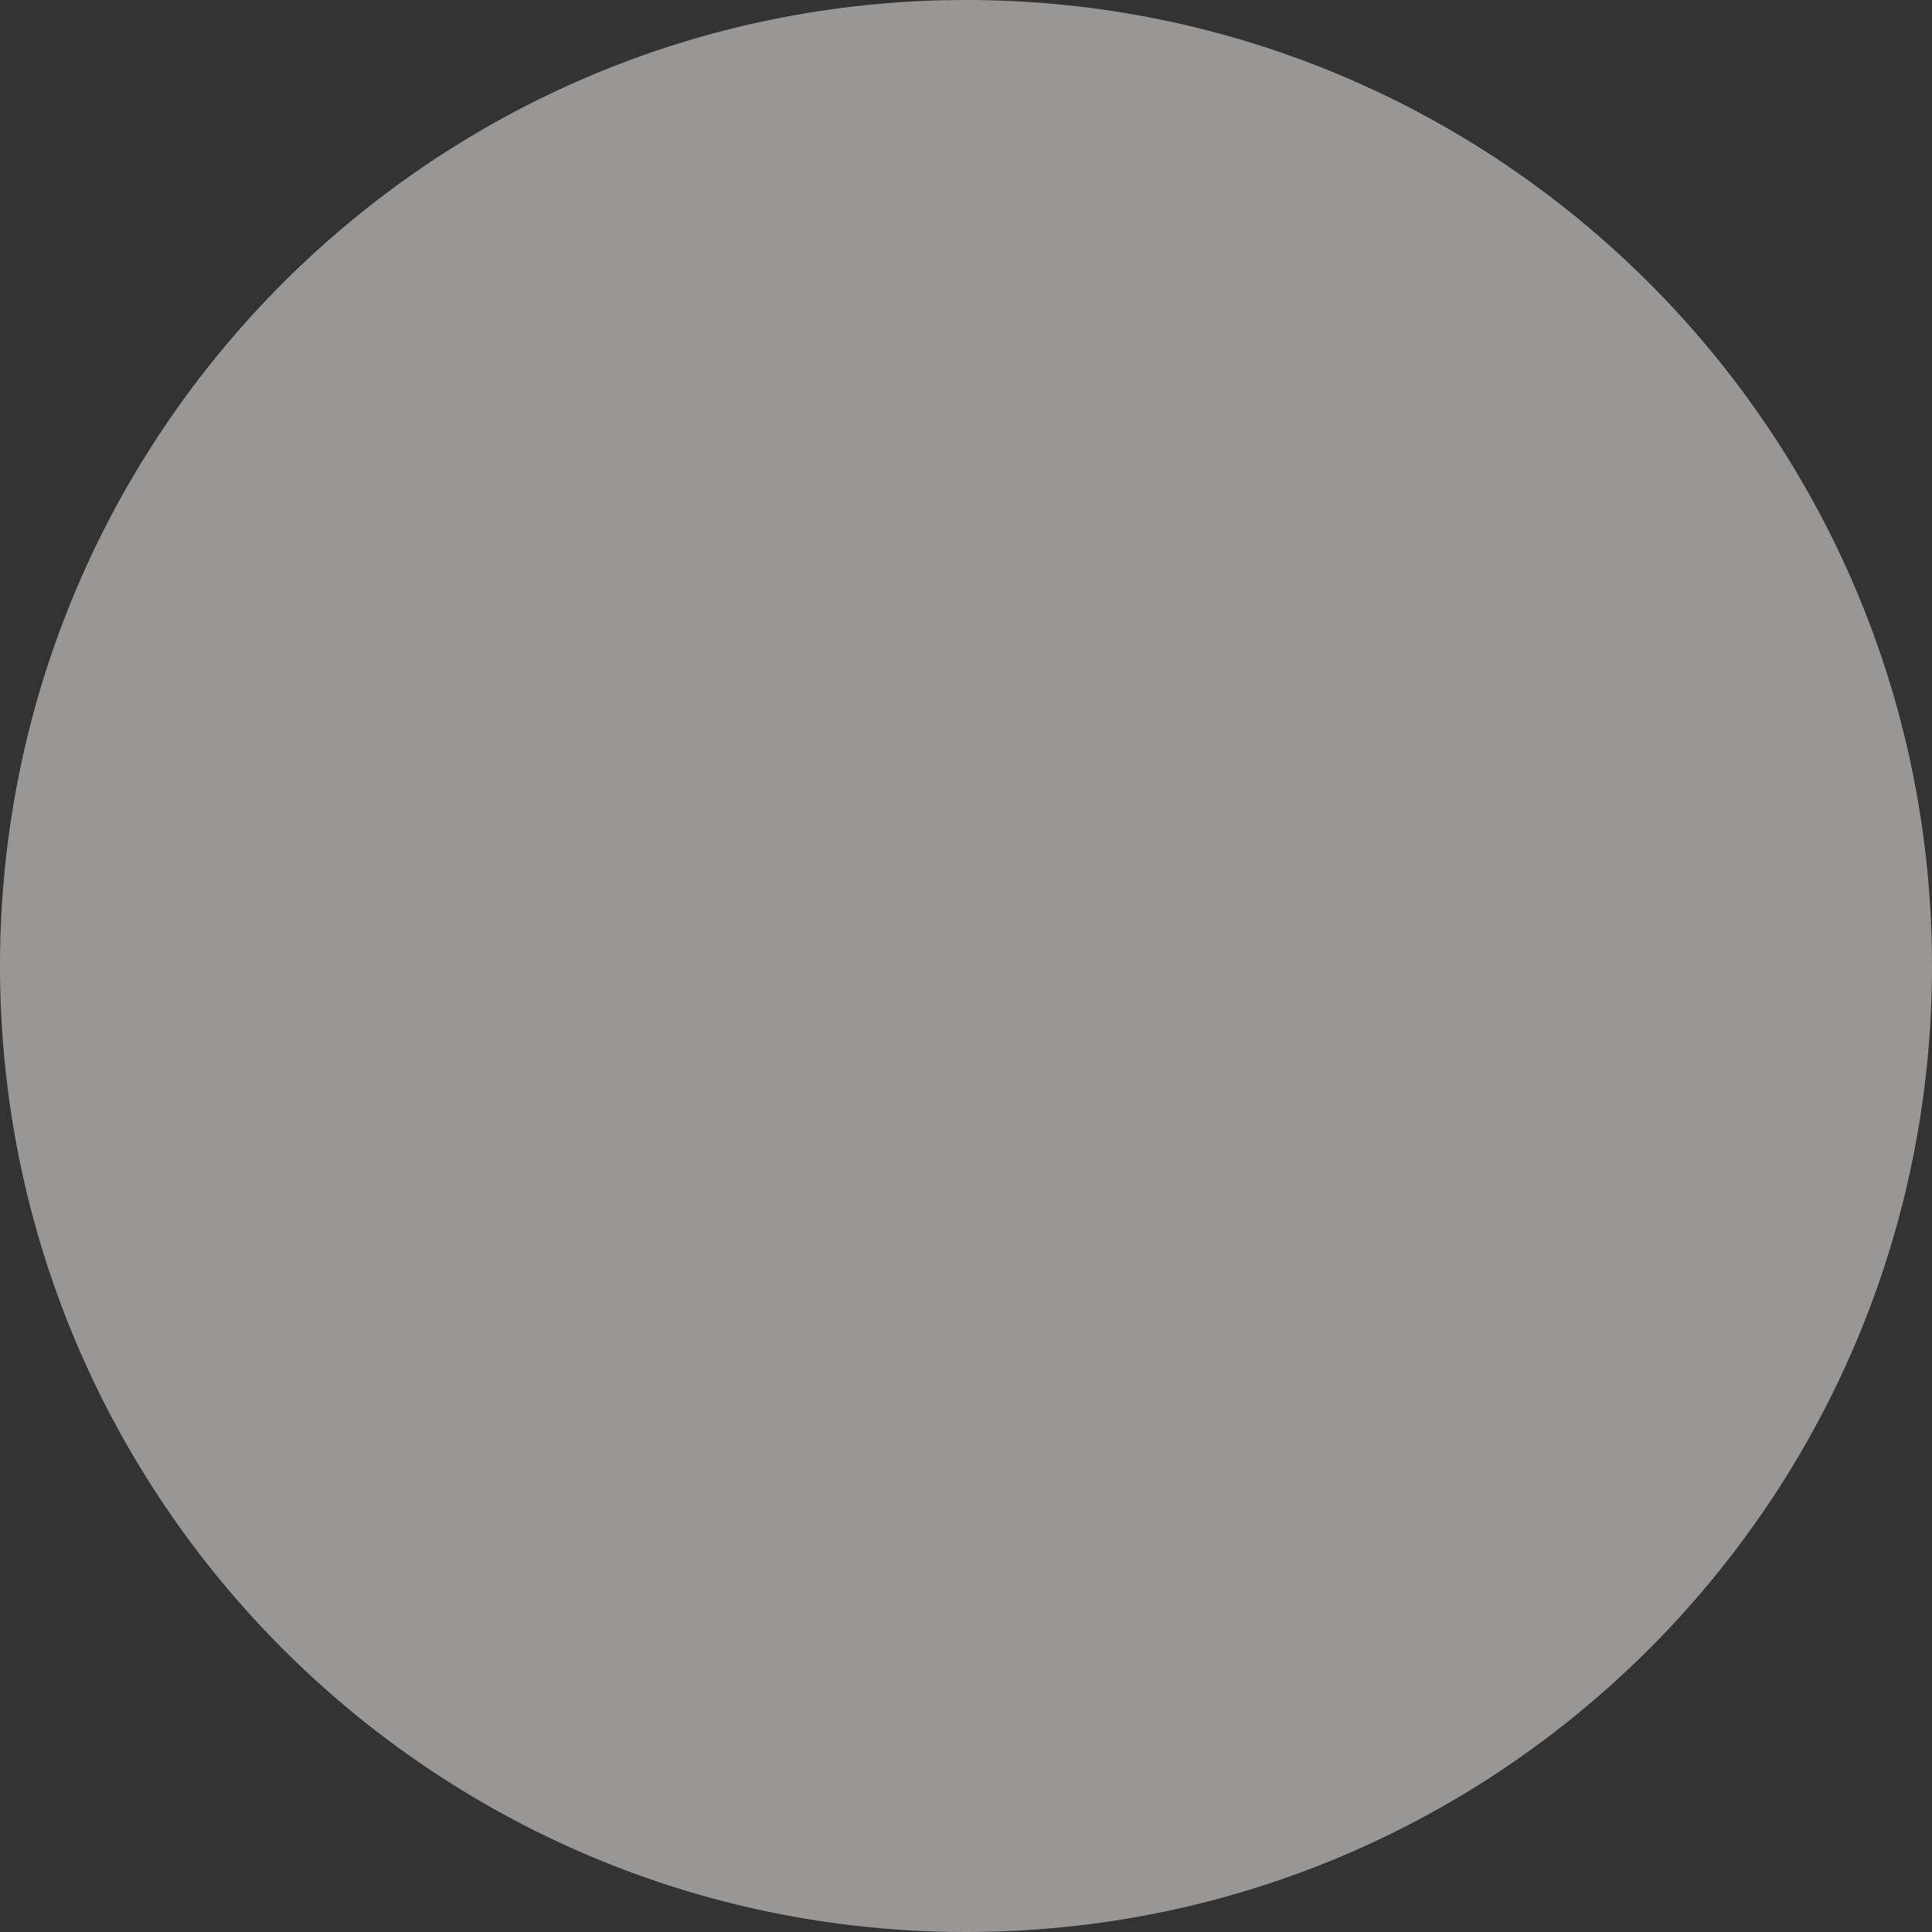 ﻿<?xml version="1.0" encoding="utf-8"?>
<svg version="1.1" xmlns:xlink="http://www.w3.org/1999/xlink" width="60px" height="60px" xmlns="http://www.w3.org/2000/svg">
  <rect width="100%" height="100%" fill="#333333" stroke="none"/>
  <defs>
    <pattern id="BGPattern" patternUnits="userSpaceOnUse" alignment="0 0" imageRepeat="None" />
    <mask fill="white" id="Clip878">
      <path d="M 0 30  C 0 46.569  13.431 60  30 60  C 46.569 60  60 46.569  60 30  C 60 13.431  46.569 0  30 0  C 13.431 0  0 13.431  0 30  Z " fill-rule="evenodd" />
    </mask>
  </defs>
  <g transform="matrix(1 0 0 1 -81 -70 )">
    <path d="M 0 30  C 0 46.569  13.431 60  30 60  C 46.569 60  60 46.569  60 30  C 60 13.431  46.569 0  30 0  C 13.431 0  0 13.431  0 30  Z " fill-rule="nonzero" fill="rgba(255, 249, 250, 0.498)" stroke="none" transform="matrix(1 0 0 1 81 70 )" class="fill" />
    <path d="M 0 30  C 0 46.569  13.431 60  30 60  C 46.569 60  60 46.569  60 30  C 60 13.431  46.569 0  30 0  C 13.431 0  0 13.431  0 30  Z " stroke-width="0" stroke-dasharray="0" stroke="rgba(255, 255, 255, 0)" fill="none" transform="matrix(1 0 0 1 81 70 )" class="stroke" mask="url(#Clip878)" />
  </g>
</svg>
